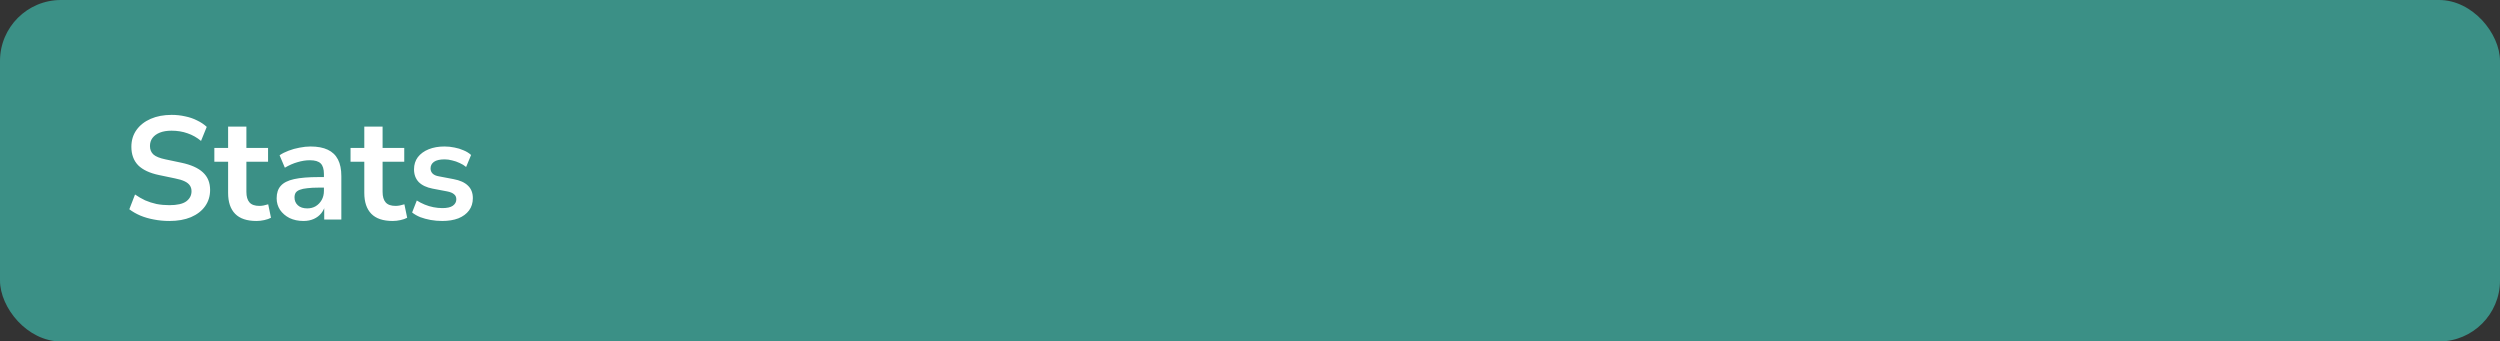 <svg width="1640" height="224" viewBox="0 0 1640 224" fill="none" xmlns="http://www.w3.org/2000/svg">
<rect x="0" y="0" width="1640" height="224" fill="#333333" stroke="none"/>
<rect width="1640" height="224" rx="40" fill="#3B9086"/>
<path d="M111.142 144.96C107.622 144.96 104.23 144.64 100.966 144C97.766 143.424 94.79 142.56 92.038 141.408C89.35 140.256 86.95 138.88 84.838 137.28L88.582 127.584C90.694 129.056 92.902 130.336 95.206 131.424C97.574 132.448 100.07 133.248 102.694 133.824C105.382 134.336 108.198 134.592 111.142 134.592C116.198 134.592 119.878 133.76 122.182 132.096C124.486 130.368 125.638 128.16 125.638 125.472C125.638 124 125.286 122.752 124.582 121.728C123.878 120.64 122.726 119.712 121.126 118.944C119.526 118.176 117.414 117.536 114.79 117.024L104.23 114.816C98.15 113.536 93.606 111.392 90.598 108.384C87.654 105.312 86.182 101.28 86.182 96.288C86.182 92.064 87.302 88.384 89.542 85.248C91.782 82.112 94.886 79.68 98.854 77.952C102.822 76.224 107.398 75.36 112.582 75.36C115.654 75.36 118.598 75.68 121.414 76.32C124.294 76.896 126.918 77.792 129.286 79.008C131.718 80.16 133.83 81.568 135.622 83.232L131.878 92.448C129.19 90.208 126.246 88.544 123.046 87.456C119.846 86.304 116.326 85.728 112.486 85.728C109.542 85.728 107.014 86.144 104.902 86.976C102.79 87.808 101.158 88.992 100.006 90.528C98.918 92 98.374 93.76 98.374 95.808C98.374 98.112 99.142 99.968 100.678 101.376C102.214 102.72 104.838 103.776 108.55 104.544L119.014 106.752C125.35 108.096 130.054 110.208 133.126 113.088C136.262 115.968 137.83 119.808 137.83 124.608C137.83 128.64 136.742 132.192 134.566 135.264C132.39 138.336 129.286 140.736 125.254 142.464C121.286 144.128 116.582 144.96 111.142 144.96ZM168.26 144.96C161.988 144.96 157.316 143.392 154.244 140.256C151.172 137.12 149.636 132.544 149.636 126.528V106.08H140.612V97.056H149.636V83.04H161.636V97.056H175.844V106.08H161.636V125.856C161.636 128.928 162.308 131.232 163.652 132.768C164.996 134.304 167.172 135.072 170.18 135.072C171.076 135.072 172.004 134.976 172.964 134.784C173.924 134.528 174.916 134.272 175.94 134.016L177.764 142.848C176.612 143.488 175.14 144 173.348 144.384C171.62 144.768 169.924 144.96 168.26 144.96ZM199.055 144.96C195.663 144.96 192.623 144.32 189.935 143.04C187.311 141.696 185.231 139.904 183.695 137.664C182.223 135.424 181.487 132.896 181.487 130.08C181.487 126.624 182.383 123.904 184.175 121.92C185.967 119.872 188.879 118.4 192.911 117.504C196.943 116.608 202.351 116.16 209.135 116.16H213.935V123.072H209.231C206.223 123.072 203.695 123.2 201.647 123.456C199.599 123.648 197.935 124 196.655 124.512C195.439 124.96 194.543 125.6 193.967 126.432C193.455 127.264 193.199 128.288 193.199 129.504C193.199 131.616 193.935 133.344 195.407 134.688C196.879 136.032 198.927 136.704 201.551 136.704C203.663 136.704 205.519 136.224 207.119 135.264C208.783 134.24 210.095 132.864 211.055 131.136C212.015 129.408 212.495 127.424 212.495 125.184V114.144C212.495 110.944 211.791 108.64 210.383 107.232C208.975 105.824 206.607 105.12 203.279 105.12C200.655 105.12 197.967 105.536 195.215 106.368C192.463 107.136 189.679 108.352 186.863 110.016L183.407 101.856C185.071 100.704 187.023 99.712 189.263 98.88C191.567 97.984 193.967 97.312 196.463 96.864C199.023 96.352 201.423 96.096 203.663 96.096C208.271 96.096 212.047 96.8 214.991 98.208C217.999 99.616 220.239 101.76 221.711 104.64C223.183 107.456 223.919 111.104 223.919 115.584V144H212.687V134.016H213.455C213.007 136.256 212.111 138.208 210.767 139.872C209.487 141.472 207.855 142.72 205.871 143.616C203.887 144.512 201.615 144.96 199.055 144.96ZM257.603 144.96C251.331 144.96 246.659 143.392 243.587 140.256C240.515 137.12 238.979 132.544 238.979 126.528V106.08H229.955V97.056H238.979V83.04H250.979V97.056H265.187V106.08H250.979V125.856C250.979 128.928 251.651 131.232 252.995 132.768C254.339 134.304 256.515 135.072 259.523 135.072C260.419 135.072 261.347 134.976 262.307 134.784C263.267 134.528 264.259 134.272 265.283 134.016L267.107 142.848C265.955 143.488 264.483 144 262.691 144.384C260.963 144.768 259.267 144.96 257.603 144.96ZM290.127 144.96C287.503 144.96 284.943 144.736 282.447 144.288C280.015 143.84 277.775 143.232 275.727 142.464C273.679 141.632 271.887 140.608 270.351 139.392L273.423 131.52C275.023 132.544 276.751 133.44 278.607 134.208C280.463 134.976 282.383 135.552 284.367 135.936C286.351 136.32 288.303 136.512 290.223 136.512C293.295 136.512 295.567 136 297.039 134.976C298.575 133.888 299.343 132.48 299.343 130.752C299.343 129.28 298.831 128.16 297.807 127.392C296.847 126.56 295.375 125.952 293.391 125.568L283.791 123.744C279.823 122.976 276.783 121.536 274.671 119.424C272.623 117.248 271.599 114.464 271.599 111.072C271.599 108 272.431 105.344 274.095 103.104C275.823 100.864 278.191 99.136 281.199 97.92C284.207 96.704 287.663 96.096 291.567 96.096C293.807 96.096 295.983 96.32 298.095 96.768C300.207 97.152 302.191 97.76 304.047 98.592C305.967 99.36 307.631 100.384 309.039 101.664L305.775 109.536C304.559 108.512 303.151 107.648 301.551 106.944C299.951 106.176 298.287 105.6 296.559 105.216C294.895 104.768 293.263 104.544 291.663 104.544C288.527 104.544 286.191 105.088 284.655 106.176C283.183 107.264 282.447 108.704 282.447 110.496C282.447 111.84 282.895 112.96 283.791 113.856C284.687 114.752 286.063 115.36 287.919 115.68L297.519 117.504C301.679 118.272 304.815 119.68 306.927 121.728C309.103 123.776 310.191 126.528 310.191 129.984C310.191 133.12 309.359 135.808 307.695 138.048C306.031 140.288 303.695 142.016 300.687 143.232C297.679 144.384 294.159 144.96 290.127 144.96Z" fill="white"/>
</svg>
